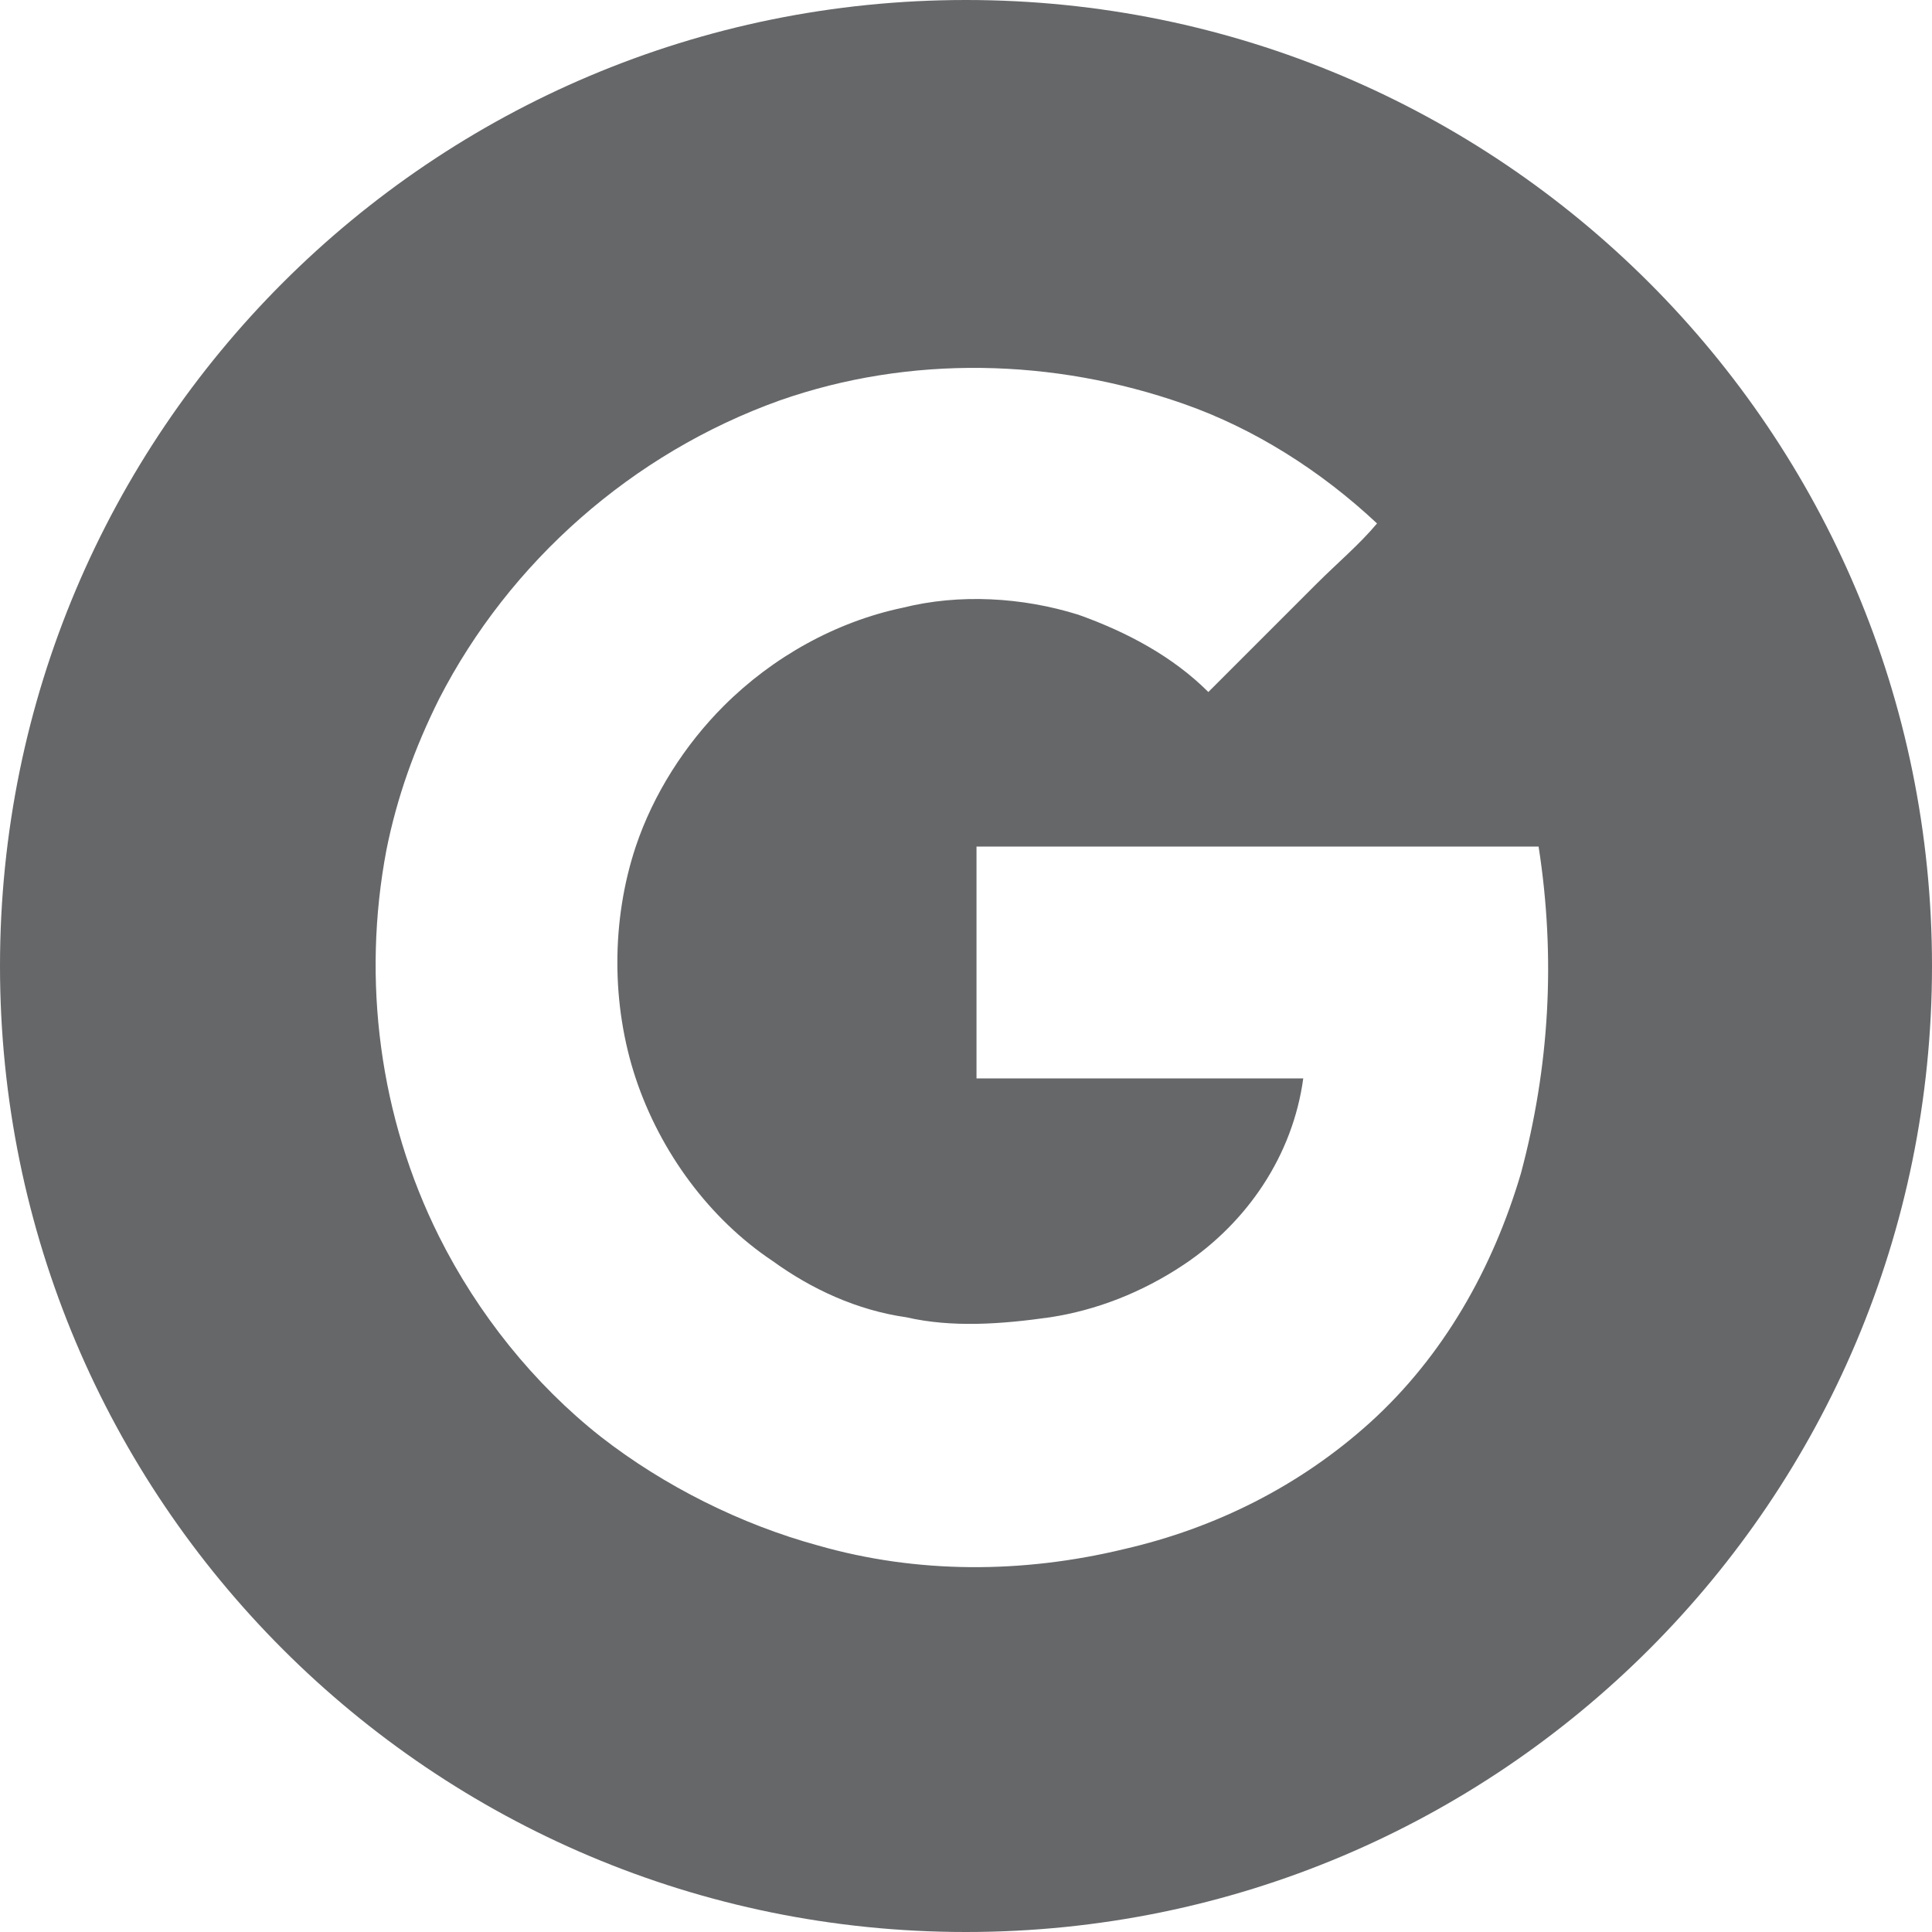 <svg width="16" height="16" viewBox="0 0 16 16" fill="none" xmlns="http://www.w3.org/2000/svg">
<g opacity="0.7">
<path d="M8 0C3.578 0 0 3.578 0 8C0 12.422 3.578 16 8 16C12.422 16 16 12.422 16 8C16 3.578 12.422 0 8 0ZM12.596 9.716C12.364 10.502 11.956 11.229 11.345 11.782C10.764 12.306 10.066 12.655 9.309 12.829C8.465 13.033 7.593 13.033 6.778 12.8C6.138 12.626 5.498 12.306 4.975 11.898C4.422 11.462 3.956 10.88 3.636 10.24C3.142 9.251 2.996 8.116 3.2 7.04C3.287 6.604 3.433 6.196 3.636 5.789C4.218 4.655 5.236 3.753 6.458 3.316C7.535 2.938 8.727 2.967 9.804 3.345C10.386 3.549 10.938 3.898 11.404 4.335C11.258 4.509 11.084 4.655 10.909 4.829C10.618 5.12 10.298 5.44 10.007 5.731C9.716 5.44 9.338 5.236 8.931 5.091C8.465 4.945 7.942 4.916 7.476 5.033C6.924 5.149 6.4 5.44 5.993 5.847C5.673 6.167 5.411 6.575 5.265 7.011C5.062 7.622 5.062 8.32 5.265 8.931C5.469 9.542 5.876 10.095 6.4 10.444C6.72 10.676 7.098 10.851 7.505 10.909C7.884 10.996 8.291 10.967 8.698 10.909C9.076 10.851 9.455 10.706 9.804 10.473C10.327 10.124 10.706 9.571 10.793 8.931C9.891 8.931 8.989 8.931 8.087 8.931C8.087 8.291 8.087 7.651 8.087 7.011C9.629 7.011 11.2 7.011 12.742 7.011C12.887 7.942 12.829 8.844 12.596 9.716Z" fill="#242629"/>
</g>
</svg>
